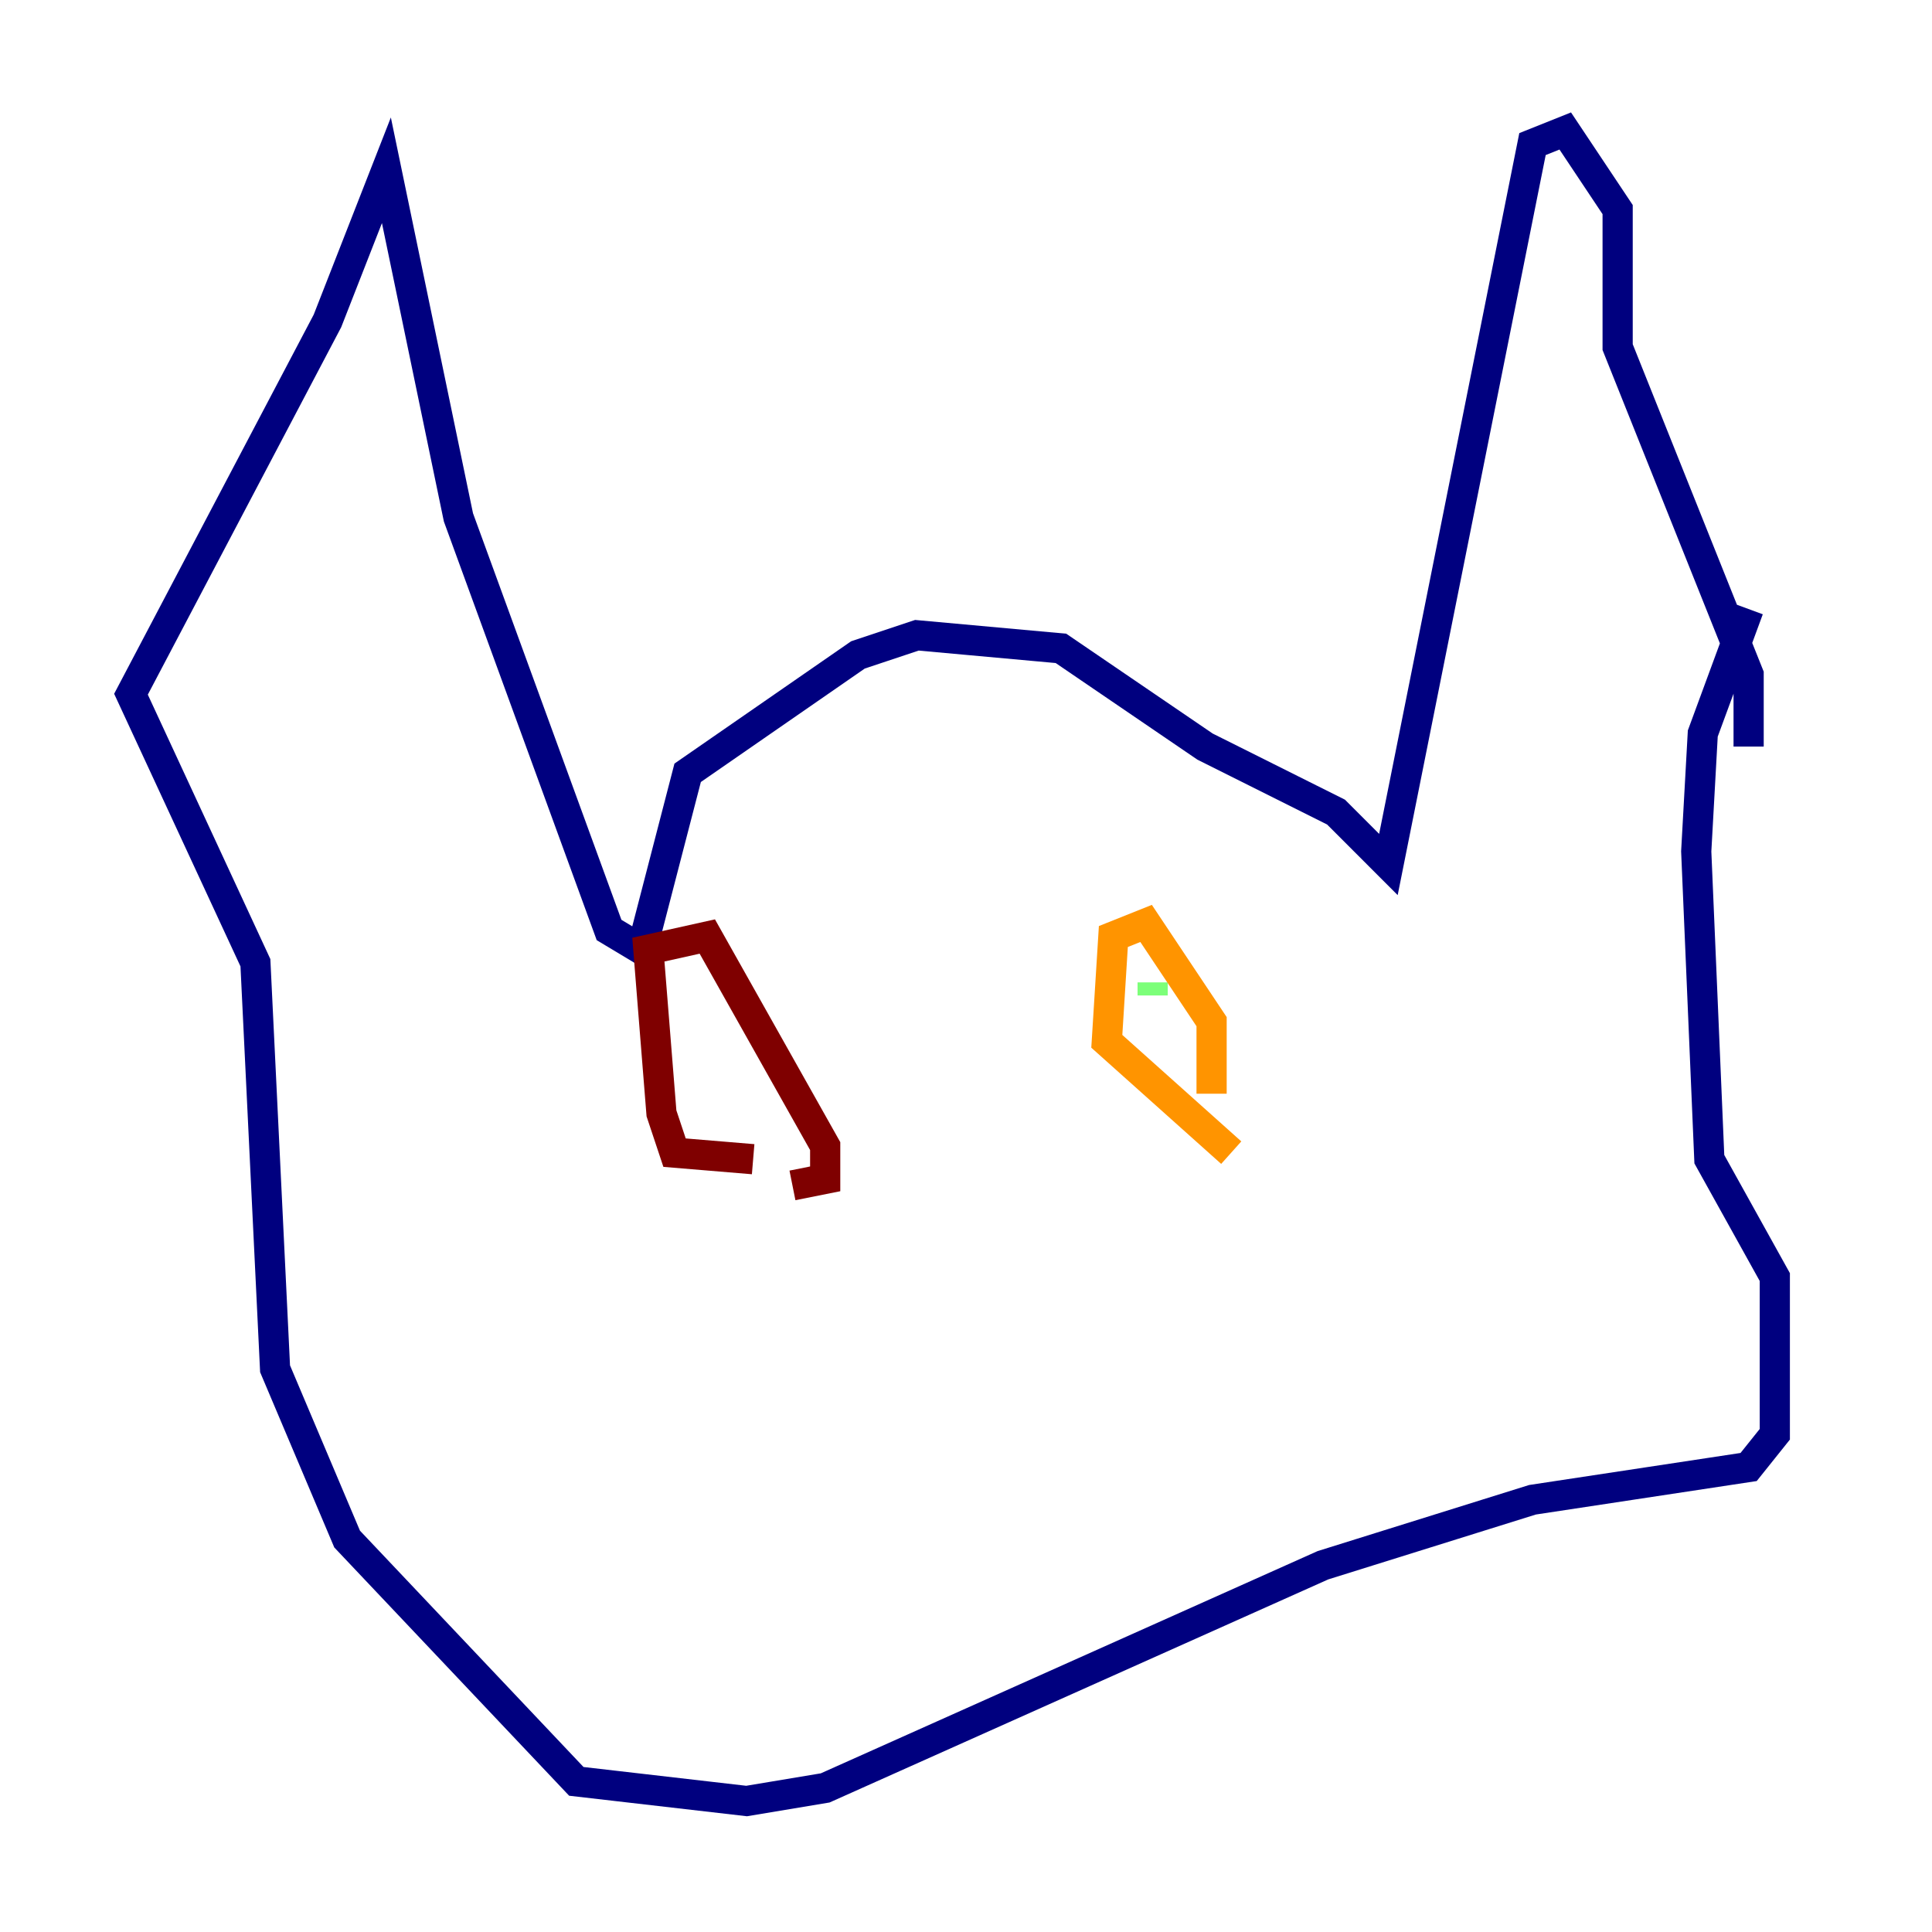 <?xml version="1.0" encoding="utf-8" ?>
<svg baseProfile="tiny" height="128" version="1.2" viewBox="0,0,128,128" width="128" xmlns="http://www.w3.org/2000/svg" xmlns:ev="http://www.w3.org/2001/xml-events" xmlns:xlink="http://www.w3.org/1999/xlink"><defs /><polyline fill="none" points="115.851,49.464 115.851,44.691 107.173,22.997 107.173,13.885 103.702,8.678 101.532,9.546 91.986,57.275 88.515,53.803 79.837,49.464 70.291,42.956 60.746,42.088 56.841,43.39 45.559,51.2 42.522,62.915 40.352,61.614 30.373,34.278 25.6,11.281 21.695,21.261 8.678,45.993 16.922,63.783 18.224,90.685 22.997,101.966 38.183,118.02 49.464,119.322 54.671,118.454 87.647,103.702 101.532,99.363 115.851,97.193 117.586,95.024 117.586,84.61 113.248,76.8 112.38,56.407 112.814,48.597 115.851,40.352" stroke="#00007f" stroke-width="2" /><polyline fill="none" points="50.332,74.63 50.332,74.63" stroke="#0080ff" stroke-width="2" /><polyline fill="none" points="76.366,65.953 76.366,65.085" stroke="#7cff79" stroke-width="2" /><polyline fill="none" points="81.573,76.366 73.329,68.99 73.763,62.047 75.932,61.18 80.271,67.688 80.271,72.461" stroke="#ff9400" stroke-width="2" /><polyline fill="none" points="49.898,76.8 44.691,76.366 43.824,73.763 42.956,62.915 46.861,62.047 54.671,75.932 54.671,78.102 52.502,78.536" stroke="#7f0000" stroke-width="2" /></svg>